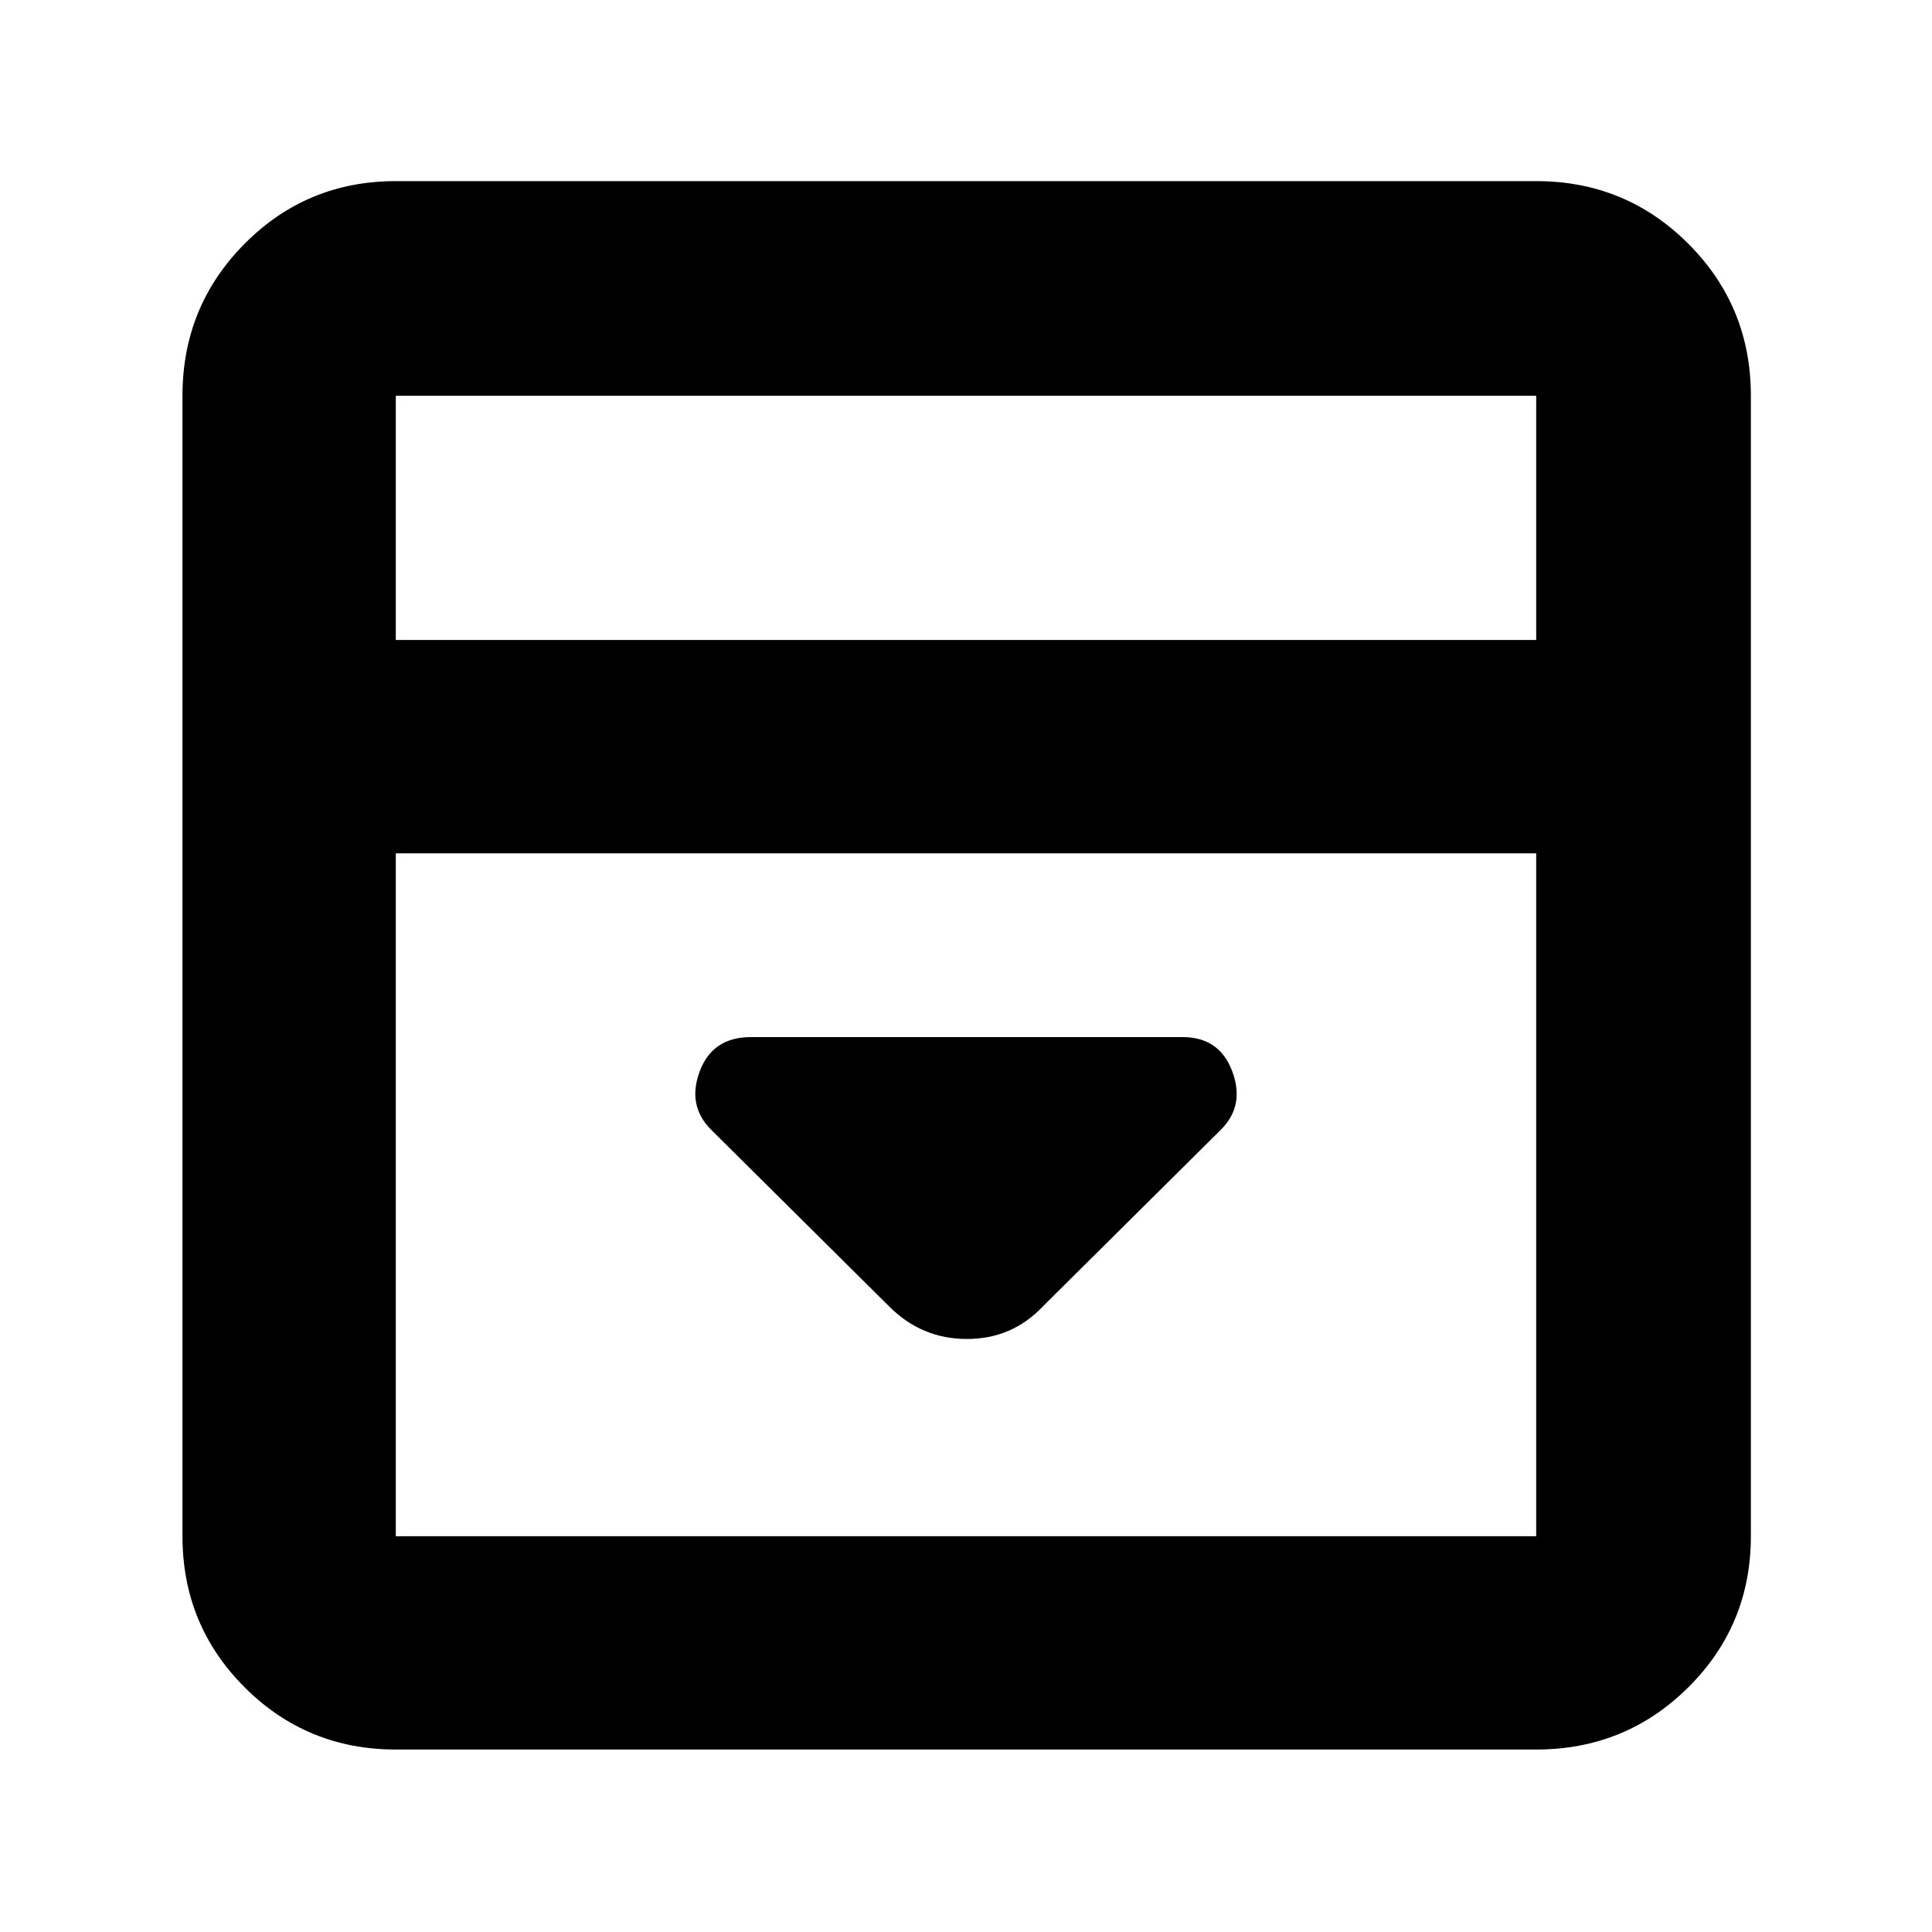 <svg xmlns="http://www.w3.org/2000/svg" height="40" viewBox="0 -960 960 960" width="40"><path d="m518.33-311 88.34-87.67q12-12 5.63-29-6.36-17-24.63-17H373.04q-18.98 0-25.34 17-6.37 17 5.63 29L441.67-311q16.18 16.33 38.75 16.33 22.58 0 37.91-16.33ZM196.67-90.67q-44.2 0-75.1-30.9-30.9-30.9-30.9-75.1v-566.66q0-44.48 30.9-75.57 30.9-31.1 75.1-31.1h566.66q44.48 0 75.57 31.1 31.1 31.09 31.1 75.57v566.66q0 44.2-31.1 75.1-31.09 30.9-75.57 30.9H196.67ZM763.33-642v-121.33H196.67V-642h566.66ZM196.67-536v339.33h566.66V-536H196.67Zm0-106v-121.33V-642Z"/></svg>